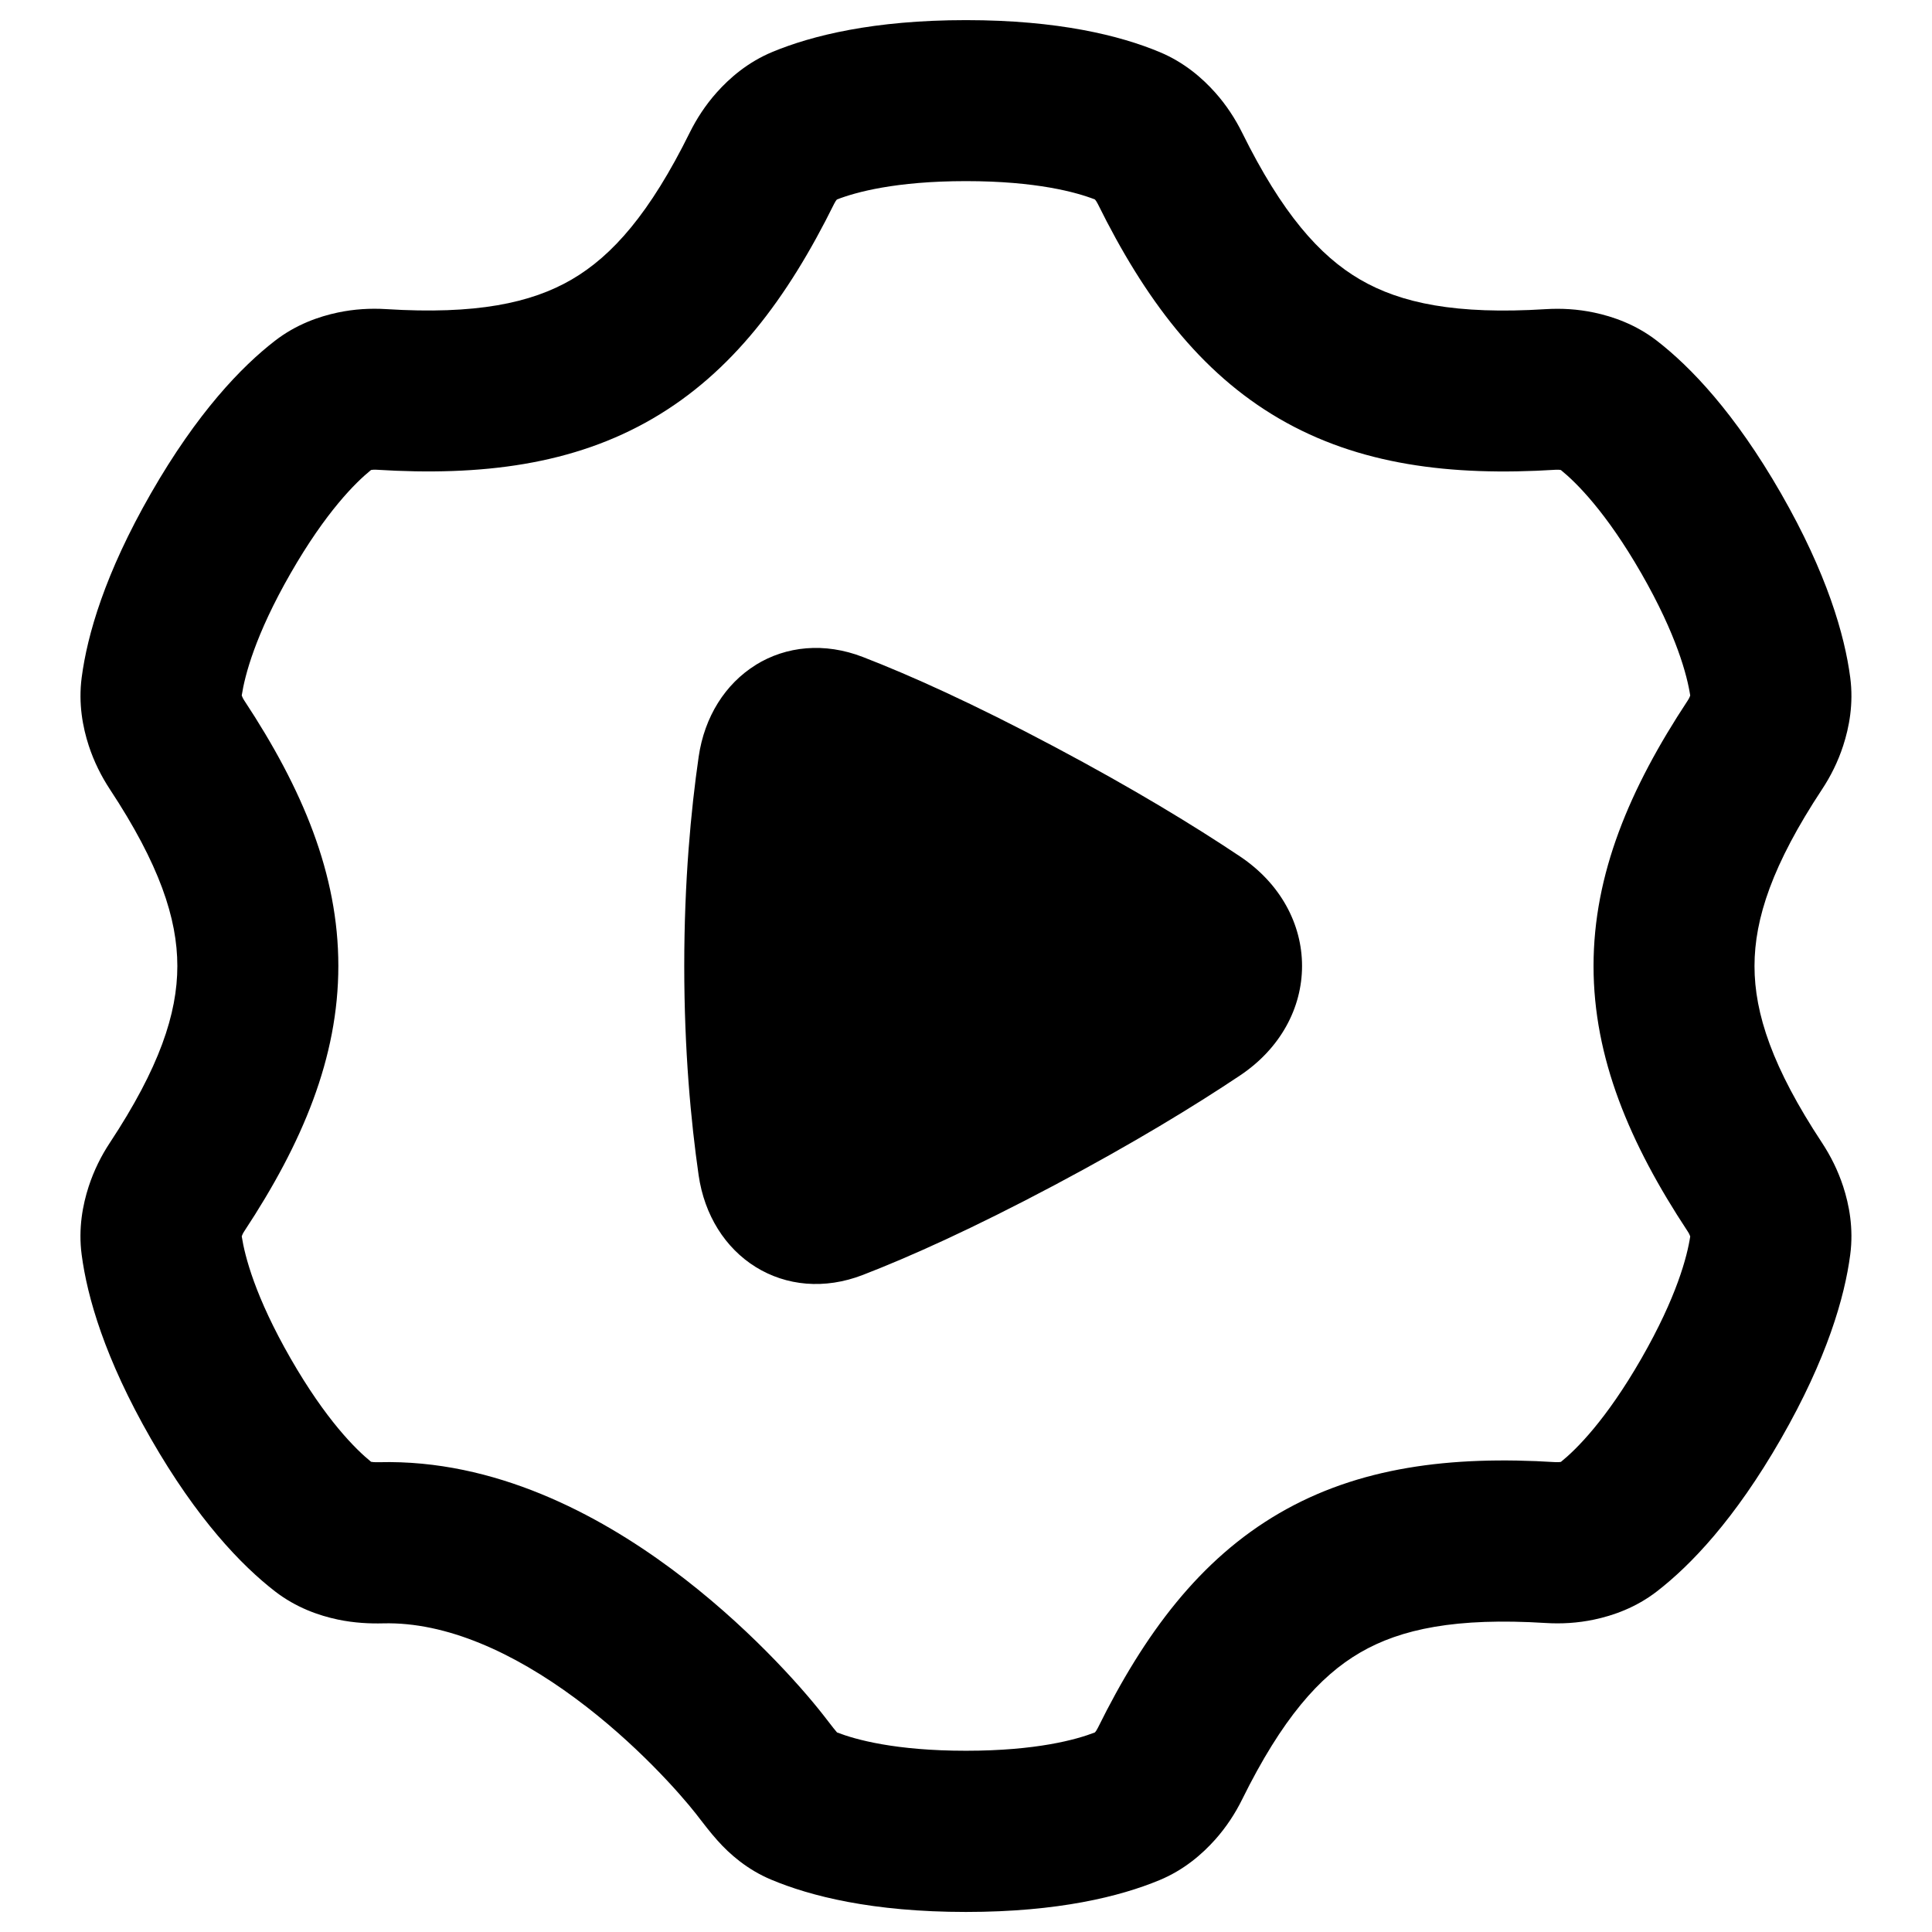 <svg xmlns="http://www.w3.org/2000/svg" fill="none" viewBox="0 0 48 48" id="Cog-Automation--Streamline-Plump-Remix">
  <desc>
    Cog Automation Streamline Icon: https://streamlinehq.com
  </desc>
  <g id="cog-automation">
    <path id="Union" fill="#000000" fill-rule="evenodd" d="m20.793 4.958 0.003 -0.003C21.255 4.777 22.248 4.5 23.999 4.5s2.744 0.277 3.203 0.455l0.003 0.003c0.018 0.021 0.044 0.056 0.07 0.109 1.161 2.348 2.537 4.187 4.505 5.333 1.97 1.147 4.25 1.435 6.873 1.271 0.058 -0.004 0.101 0.001 0.127 0.007 0.384 0.312 1.121 1.04 1.999 2.568 0.88 1.534 1.138 2.542 1.214 3.033l-0.002 0.007c-0.009 0.027 -0.027 0.069 -0.061 0.12 -1.447 2.194 -2.339 4.313 -2.339 6.594 0 2.28 0.892 4.4 2.339 6.593 0.034 0.051 0.052 0.093 0.061 0.12l0.002 0.007c-0.075 0.491 -0.333 1.499 -1.214 3.033 -0.877 1.528 -1.614 2.256 -1.998 2.567 -0.025 0.005 -0.069 0.01 -0.127 0.007 -2.623 -0.164 -4.904 0.123 -6.874 1.27 -1.968 1.146 -3.345 2.985 -4.505 5.333 -0.026 0.053 -0.052 0.089 -0.07 0.109l-0.003 0.003c-0.459 0.178 -1.452 0.455 -3.203 0.455 -1.751 0 -2.744 -0.277 -3.203 -0.455 -0.061 -0.07 -0.11 -0.134 -0.188 -0.235 -0.044 -0.057 -0.097 -0.126 -0.167 -0.215 -0.552 -0.704 -1.912 -2.246 -3.766 -3.618 -1.822 -1.348 -4.377 -2.72 -7.257 -2.646 -0.123 0.003 -0.181 -0.006 -0.199 -0.01 -0.384 -0.312 -1.121 -1.04 -1.999 -2.568 -0.881 -1.534 -1.138 -2.542 -1.214 -3.033l0.002 -0.007c0.009 -0.027 0.027 -0.069 0.061 -0.12 1.446 -2.193 2.337 -4.312 2.337 -6.593 0 -2.281 -0.891 -4.4 -2.337 -6.593 -0.034 -0.051 -0.052 -0.093 -0.061 -0.12l-0.002 -0.007c0.076 -0.491 0.333 -1.499 1.214 -3.033 0.877 -1.528 1.614 -2.256 1.998 -2.567 0.025 -0.005 0.069 -0.01 0.127 -0.007 2.623 0.164 4.903 -0.124 6.873 -1.272 1.968 -1.146 3.344 -2.985 4.505 -5.333 0.026 -0.053 0.052 -0.089 0.07 -0.109ZM23.999 0.5c-2.297 0 -3.831 0.385 -4.806 0.789 -0.615 0.255 -1.068 0.651 -1.387 1.009 -0.278 0.312 -0.499 0.652 -0.67 0.997 -0.989 2 -1.919 3.059 -2.932 3.649 -1.011 0.589 -2.387 0.875 -4.61 0.736 -0.386 -0.024 -0.792 -0.002 -1.202 0.085 -0.468 0.099 -1.035 0.295 -1.56 0.701 -0.835 0.645 -1.933 1.788 -3.081 3.789 -1.148 2 -1.583 3.526 -1.721 4.573 -0.087 0.656 0.027 1.244 0.175 1.698 0.13 0.398 0.313 0.761 0.525 1.084 1.229 1.864 1.676 3.208 1.676 4.391 -0 1.183 -0.447 2.527 -1.677 4.391 -0.213 0.322 -0.395 0.686 -0.525 1.084 -0.148 0.454 -0.262 1.042 -0.175 1.698 0.138 1.047 0.572 2.573 1.721 4.573 1.149 2.001 2.247 3.143 3.081 3.789 0.525 0.406 1.092 0.602 1.56 0.701 0.417 0.088 0.806 0.103 1.128 0.095 1.578 -0.04 3.25 0.734 4.776 1.863 1.495 1.106 2.605 2.37 2.998 2.871 0.019 0.024 0.042 0.054 0.07 0.091 0.112 0.145 0.288 0.375 0.461 0.568 0.307 0.345 0.743 0.725 1.332 0.973 0.972 0.409 2.516 0.804 4.842 0.804 2.297 0 3.831 -0.385 4.806 -0.789 0.615 -0.255 1.068 -0.651 1.387 -1.009 0.278 -0.312 0.499 -0.652 0.669 -0.997 0.989 -2.001 1.919 -3.06 2.932 -3.649 1.011 -0.589 2.387 -0.874 4.612 -0.735 0.386 0.024 0.792 0.002 1.202 -0.085 0.468 -0.099 1.035 -0.295 1.56 -0.701 0.835 -0.645 1.933 -1.788 3.081 -3.789 1.148 -2 1.583 -3.526 1.721 -4.573 0.087 -0.656 -0.027 -1.244 -0.175 -1.698 -0.13 -0.398 -0.313 -0.761 -0.525 -1.084 -1.231 -1.866 -1.678 -3.209 -1.678 -4.391 -0 -1.182 0.447 -2.525 1.678 -4.391 0.213 -0.322 0.396 -0.686 0.525 -1.084 0.148 -0.454 0.262 -1.042 0.175 -1.698 -0.138 -1.047 -0.573 -2.573 -1.721 -4.573 -1.149 -2.001 -2.247 -3.143 -3.081 -3.789 -0.525 -0.406 -1.092 -0.602 -1.56 -0.701 -0.41 -0.087 -0.817 -0.109 -1.202 -0.085 -2.225 0.139 -3.6 -0.146 -4.611 -0.735 -1.013 -0.59 -1.943 -1.649 -2.932 -3.649 -0.171 -0.345 -0.392 -0.686 -0.669 -0.997 -0.319 -0.358 -0.772 -0.754 -1.387 -1.009C27.831 0.885 26.296 0.5 23.999 0.5Zm-5.226 16.021c0.758 -0.471 1.712 -0.567 2.665 -0.198 1.166 0.451 2.726 1.15 4.767 2.234 1.952 1.037 3.461 1.957 4.603 2.721 1.007 0.673 1.541 1.683 1.541 2.721 0 1.038 -0.533 2.047 -1.541 2.721 -1.142 0.763 -2.651 1.684 -4.603 2.721 -2.041 1.084 -3.601 1.783 -4.767 2.234 -0.953 0.369 -1.907 0.273 -2.665 -0.198 -0.754 -0.469 -1.272 -1.284 -1.416 -2.28C17.165 27.86 17 26.103 17 23.999s0.165 -3.861 0.358 -5.197c0.144 -0.996 0.662 -1.811 1.416 -2.28Z" clip-rule="evenodd" stroke-width="1"></path>
  </g>
</svg>